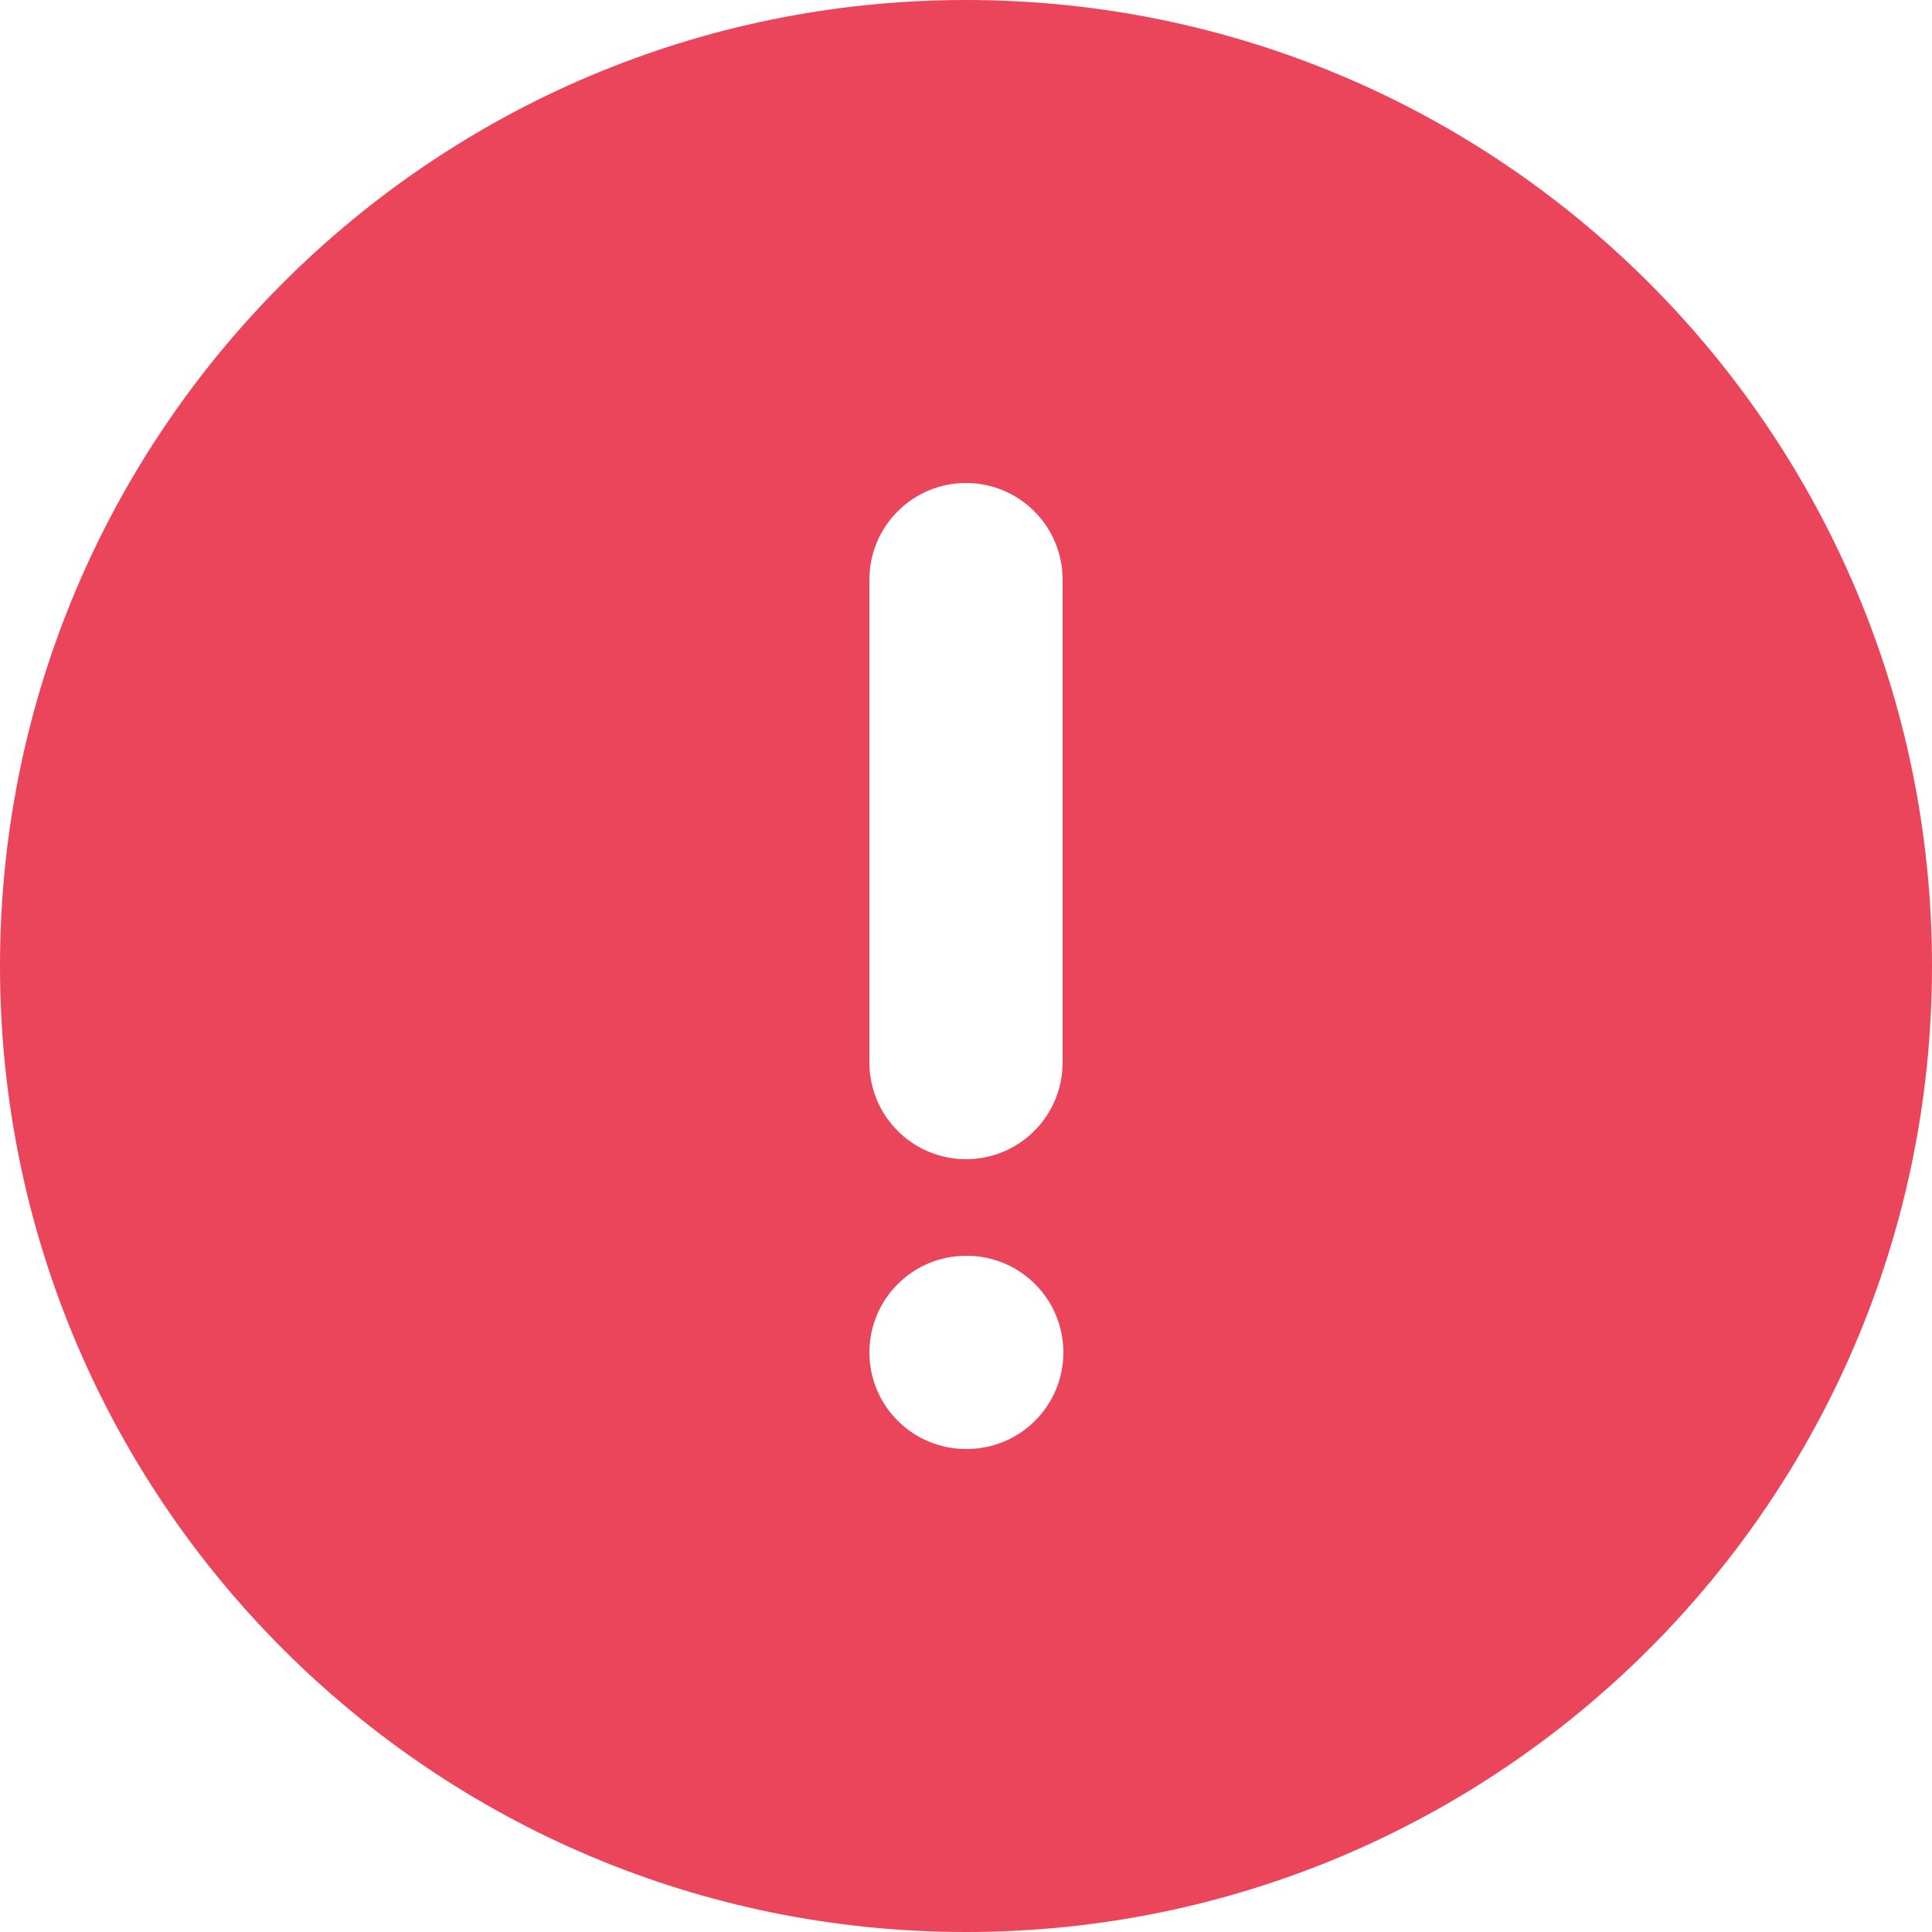 <svg width="20" height="20" viewBox="0 0 20 20" fill="none" xmlns="http://www.w3.org/2000/svg">
<g clip-path="url(#clip0_1501_4435)">
<path fill-rule="evenodd" clip-rule="evenodd" d="M20 10C20 4.477 15.523 0 10 0C4.477 0 0 4.477 0 10C0 15.523 4.477 20 10 20C15.523 20 20 15.523 20 10ZM10 5C10.265 5 10.52 5.105 10.707 5.293C10.895 5.48 11 5.735 11 6V11C11 11.265 10.895 11.52 10.707 11.707C10.52 11.895 10.265 12 10 12C9.735 12 9.48 11.895 9.293 11.707C9.105 11.52 9 11.265 9 11V6C9 5.735 9.105 5.48 9.293 5.293C9.48 5.105 9.735 5 10 5ZM9 14C9 13.735 9.105 13.48 9.293 13.293C9.48 13.105 9.735 13 10 13H10.008C10.273 13 10.528 13.105 10.715 13.293C10.903 13.48 11.008 13.735 11.008 14C11.008 14.265 10.903 14.52 10.715 14.707C10.528 14.895 10.273 15 10.008 15H10C9.735 15 9.48 14.895 9.293 14.707C9.105 14.52 9 14.265 9 14Z" fill="#EB455B"/>
</g>
<defs>
<clipPath id="clip0_1501_4435">
<rect width="20" height="20" fill="white"/>
</clipPath>
</defs>
</svg>
